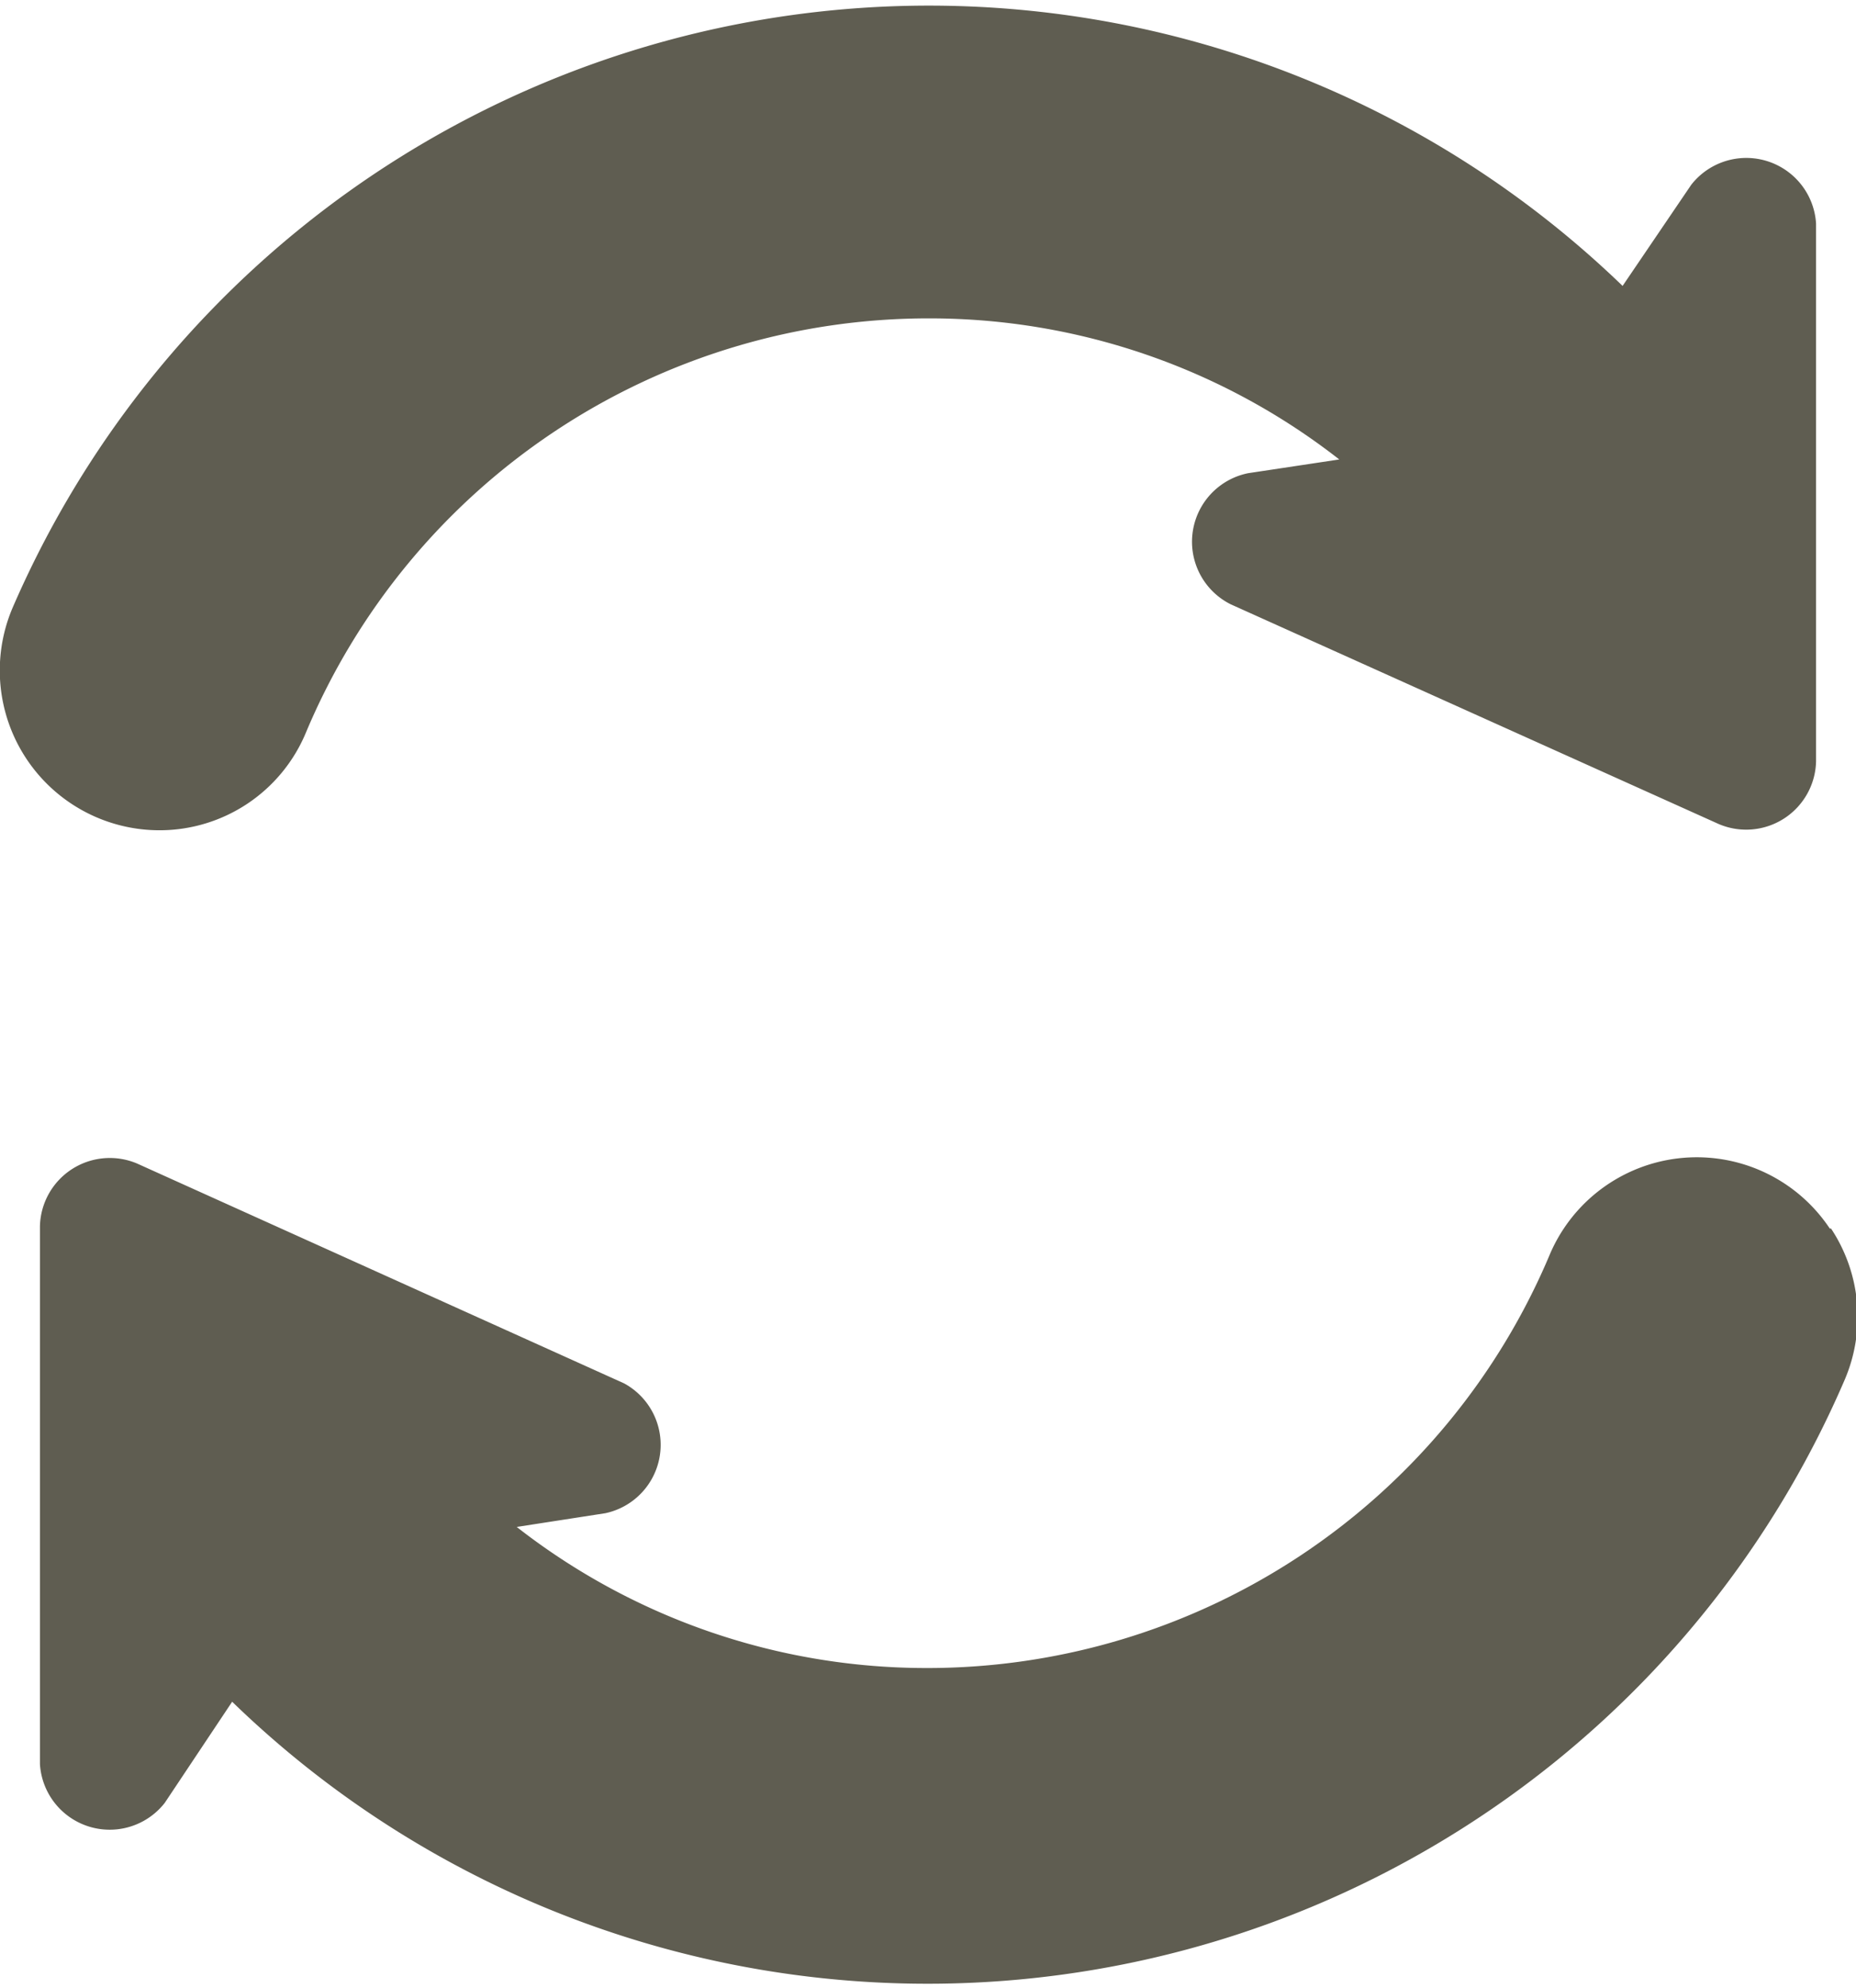 <svg xmlns="http://www.w3.org/2000/svg" viewBox="0 0 14.87 15.92"><defs><style>.cls-1{fill:#5f5d51;}</style></defs><title>reset_1</title><g id="Layer_2" data-name="Layer 2"><g id="Layer_1-2" data-name="Layer 1"><path class="cls-1" d="M1.28,6.65a1.27,1.27,0,0,0,1.17-.78,5.41,5.41,0,0,1,5-3.32,5.33,5.33,0,0,1,3.28,1.13L10,3.79a.56.56,0,0,0-.14,1.05l3.91,1.76a.56.56,0,0,0,.78-.5l0-4.31a.56.56,0,0,0-1-.31L13,2.29A8,8,0,0,0,.1,4.87,1.28,1.28,0,0,0,1.28,6.65Zm0,0"/><path class="cls-1" d="M14.66,9.84a1.28,1.28,0,0,0-2.24.2,5.41,5.41,0,0,1-5,3.32,5.33,5.33,0,0,1-3.28-1.13l.71-.11A.56.56,0,0,0,5,11.08L1.1,9.32a.56.56,0,0,0-.78.5l0,4.31a.56.56,0,0,0,1,.31l.54-.81a8,8,0,0,0,12.92-2.58,1.28,1.28,0,0,0-.11-1.21Zm0,0"/></g></g></svg>